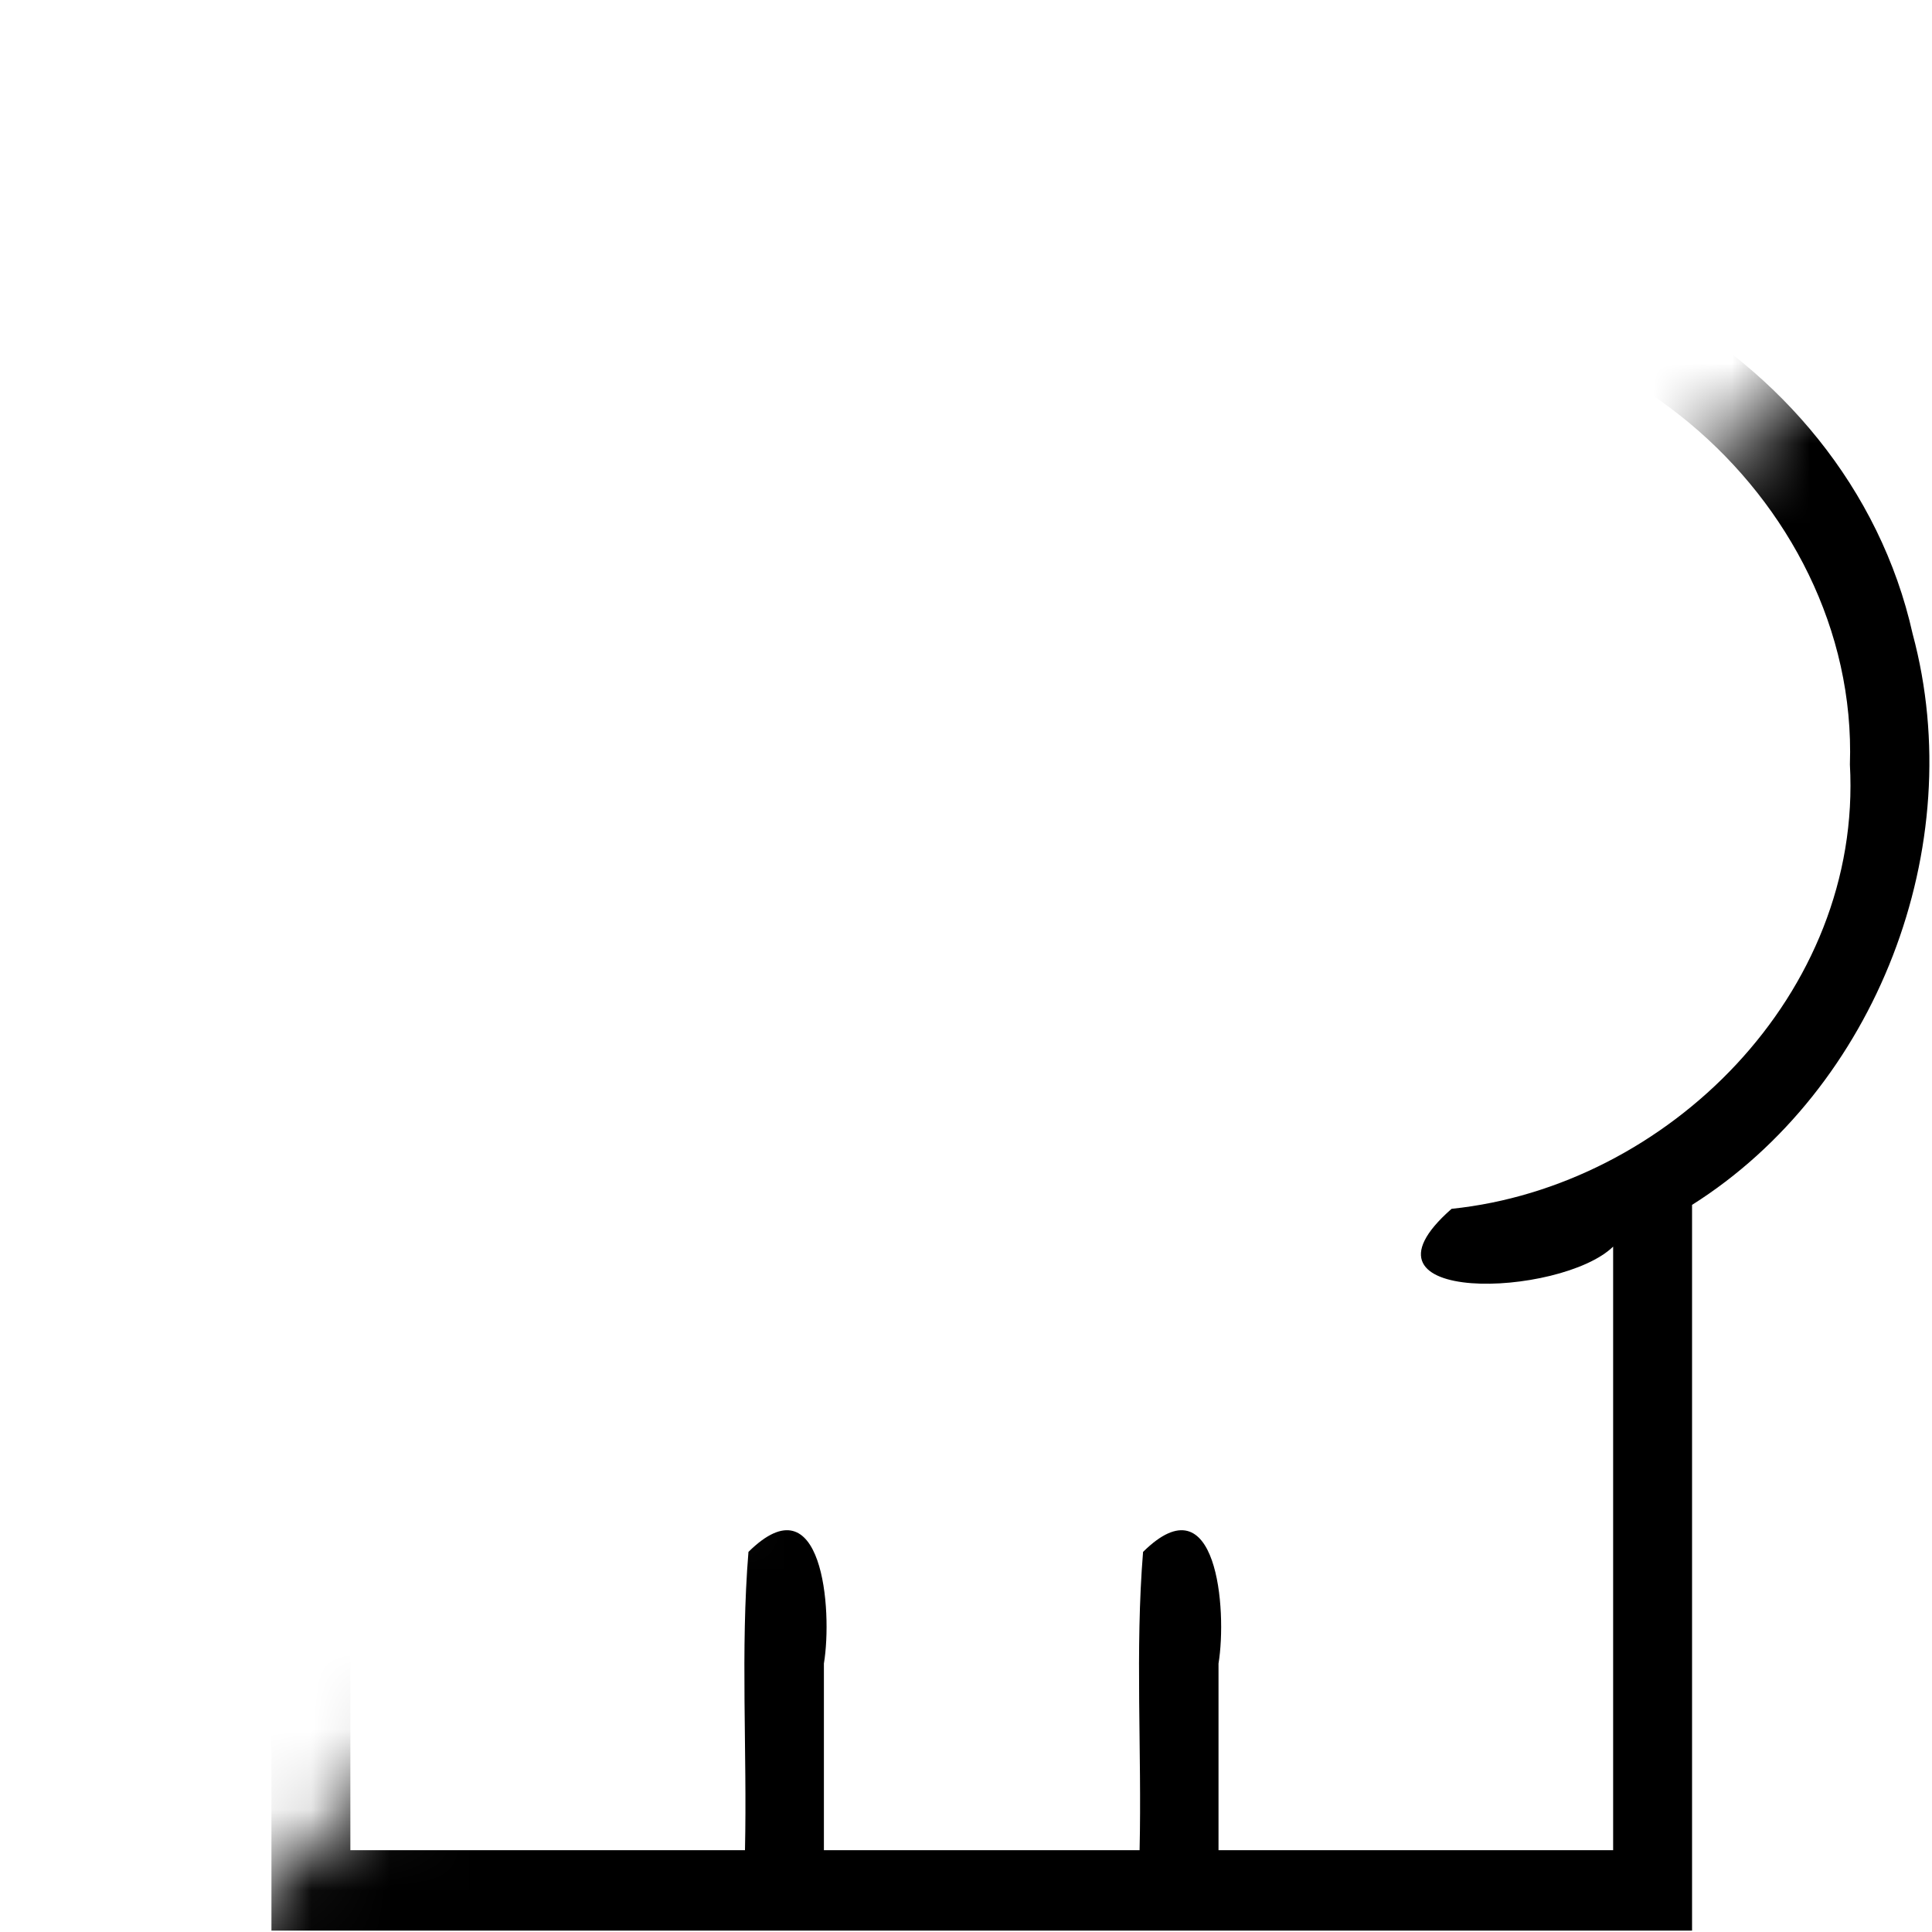 <?xml version="1.0" encoding="UTF-8" standalone="no"?>
<svg
   xmlns:dc="http://purl.org/dc/elements/1.1/"
   xmlns:cc="http://creativecommons.org/ns#"
   xmlns:rdf="http://www.w3.org/1999/02/22-rdf-syntax-ns#"
   xmlns:svg="http://www.w3.org/2000/svg"
   xmlns="http://www.w3.org/2000/svg"
   xmlns:sodipodi="http://sodipodi.sourceforge.net/DTD/sodipodi-0.dtd"
   xmlns:inkscape="http://www.inkscape.org/namespaces/inkscape"
   width="40mm"
   height="40mm"
   viewBox="0 0 40 40"
   version="1.1"
   id="svg8"
   inkscape:version="1.0.2 (e86c870879, 2021-01-15, custom)"
   sodipodi:docname="logo.svg"
   inkscape:export-filename="C:\Users\git\git\recipe-list\logo.png"
   inkscape:export-xdpi="2600.9617"
   inkscape:export-ydpi="2600.9617">
  <defs
     id="defs2">
    <mask
       maskUnits="userSpaceOnUse"
       id="mask947">
      <g
         id="g953"
         transform="matrix(3.78,0,0,3.78,-385.146,-507.679)">
        <path
           id="path949"
           style="color:#000000;font-style:normal;font-variant:normal;font-weight:normal;font-stretch:normal;font-size:medium;line-height:normal;font-family:sans-serif;font-variant-ligatures:normal;font-variant-position:normal;font-variant-caps:normal;font-variant-numeric:normal;font-variant-alternates:normal;font-variant-east-asian:normal;font-feature-settings:normal;font-variation-settings:normal;text-indent:0;text-align:start;text-decoration:none;text-decoration-line:none;text-decoration-style:solid;text-decoration-color:#000000;letter-spacing:normal;word-spacing:normal;text-transform:none;writing-mode:lr-tb;direction:ltr;text-orientation:mixed;dominant-baseline:auto;baseline-shift:baseline;text-anchor:start;white-space:normal;shape-padding:0;shape-margin:0;inline-size:0;clip-rule:nonzero;display:inline;overflow:visible;visibility:visible;isolation:auto;mix-blend-mode:normal;color-interpolation:sRGB;color-interpolation-filters:linearRGB;solid-color:#000000;solid-opacity:1;vector-effect:none;fill:#ffffff;fill-opacity:1;fill-rule:nonzero;stroke:none;stroke-width:0.265px;stroke-linecap:butt;stroke-linejoin:miter;stroke-miterlimit:4;stroke-dasharray:none;stroke-dashoffset:0;stroke-opacity:1;color-rendering:auto;image-rendering:auto;shape-rendering:auto;text-rendering:auto;enable-background:accumulate;stop-color:#000000;stop-opacity:1"
           d="m 100.939,141.949 c 2.734,-2.646 5.468,-5.292 8.202,-7.938 0,2.646 0,5.292 0,7.938 -2.734,0 -5.468,0 -8.202,0 z" />
        <path
           id="path951"
           style="color:#000000;font-style:normal;font-variant:normal;font-weight:normal;font-stretch:normal;font-size:medium;line-height:normal;font-family:sans-serif;font-variant-ligatures:normal;font-variant-position:normal;font-variant-caps:normal;font-variant-numeric:normal;font-variant-alternates:normal;font-variant-east-asian:normal;font-feature-settings:normal;font-variation-settings:normal;text-indent:0;text-align:start;text-decoration:none;text-decoration-line:none;text-decoration-style:solid;text-decoration-color:#000000;letter-spacing:normal;word-spacing:normal;text-transform:none;writing-mode:lr-tb;direction:ltr;text-orientation:mixed;dominant-baseline:auto;baseline-shift:baseline;text-anchor:start;white-space:normal;shape-padding:0;shape-margin:0;inline-size:0;clip-rule:nonzero;display:inline;overflow:visible;visibility:visible;isolation:auto;mix-blend-mode:normal;color-interpolation:sRGB;color-interpolation-filters:linearRGB;solid-color:#000000;solid-opacity:1;vector-effect:none;fill:#ffffff;fill-opacity:1;fill-rule:nonzero;stroke:none;stroke-linecap:butt;stroke-linejoin:miter;stroke-miterlimit:4;stroke-dasharray:none;stroke-dashoffset:0;stroke-opacity:1;color-rendering:auto;image-rendering:auto;shape-rendering:auto;text-rendering:auto;enable-background:accumulate;stop-color:#000000;stop-opacity:1"
           d="m 109.404,133.832 c -2.887,2.794 -5.773,5.587 -8.66,8.381 2.887,0 5.773,0 8.66,0 0,-2.794 0,-5.587 0,-8.381 z m -0.264,0.623 c 0,2.498 0,4.996 0,7.494 -2.581,0 -5.163,0 -7.744,0 2.581,-2.498 5.163,-4.996 7.744,-7.494 z" />
      </g>
    </mask>
    <mask
       maskUnits="userSpaceOnUse"
       id="mask975">
      <path
         style="fill:#ffffff;fill-opacity:1;stroke:#ffffff;stroke-width:1px;stroke-linecap:butt;stroke-linejoin:miter;stroke-opacity:1"
         d="m -61.11,-62.964 -33,32 v -32 z"
         id="path977" />
    </mask>
  </defs>
  <sodipodi:namedview
     id="base"
     pagecolor="#ffffff"
     bordercolor="#666666"
     borderopacity="1.0"
     inkscape:pageopacity="0.0"
     inkscape:pageshadow="2"
     inkscape:zoom="1.979899"
     inkscape:cx="33.992673"
     inkscape:cy="65.918175"
     inkscape:document-units="mm"
     inkscape:current-layer="g984"
     inkscape:document-rotation="0"
     showgrid="true"
     fit-margin-top="0"
     fit-margin-left="0"
     fit-margin-right="0"
     fit-margin-bottom="0"
     inkscape:window-width="1920"
     inkscape:window-height="1017"
     inkscape:window-x="1432"
     inkscape:window-y="-8"
     inkscape:window-maximized="1">
    <inkscape:grid
       type="xygrid"
       id="grid869"
       originx="-81.119"
       originy="-105.863" />
  </sodipodi:namedview>
  <g
     inkscape:label="Layer 1"
     inkscape:groupmode="layer"
     id="layer1"
     transform="translate(-81.119,-105.863)">
    <g
       id="g984"
       transform="matrix(5.899,0,0,5.477,-409.839,-628.833)">
      <g
         style="clip-rule:evenodd;fill-rule:evenodd"
         id="g857"
         transform="matrix(0.277,0,0,0.304,108.034,152.5)"
         mask="url(#mask975)">
        <path
           d="m -78.11,-47.964 1.868,-2.289 c 0.425,-0.544 0.224,-0.988 -0.055,-2.165 -0.205,-0.871 -0.044,-1.854 0.572,-2.5 1.761,-1.844 5.343,-5.439 5.343,-5.439 l 0.472,0.37 -3.693,4.728 0.79,0.617 3.87,-4.59 0.479,0.373 -3.558,4.835 0.79,0.618 3.885,-4.58 0.443,0.347 -3.538,4.85 0.791,0.617 3.693,-4.728 0.433,0.338 c 0,0 -2.55,4.36 -3.898,6.535 -0.479,0.771 -1.425,1.161 -2.334,1.167 -1.211,0.007 -1.685,-0.089 -2.117,0.464 l -2.281,2.795 c 2.445,2.962 4.559,5.531 5.573,6.829 0.771,0.987 0.065,2.421 -1.198,2.421 -0.42,0 -0.853,-0.171 -1.167,-0.573 l -8.36,-10.072 c 0,0 -0.926,0.719 -1.944,1.518 -3.172,-5.184 -6.267,-11.661 -6.267,-13.955 0,-0.128 -0.034,-0.924 0.732,-0.924 0.245,0 0.493,0.116 0.674,0.344 0.509,0.642 5.415,6.513 10.002,12.049 m -2.952,3.617 1.953,2.365 -4.115,5.055 c -0.295,0.378 -0.736,0.576 -1.182,0.576 -1.198,0 -1.991,-1.402 -1.189,-2.428 z"
           fill="#030405"
           id="path846"
           style="fill:#000000;fill-opacity:1;stroke:none" />
      </g>
      <g
         style="clip-rule:evenodd;fill:#000000;fill-opacity:1;fill-rule:evenodd;stroke:none;stroke-opacity:1"
         id="g844"
         transform="matrix(0.277,0,0,0.304,83.349,134.448)"
         mask="url(#mask947)">
        <path
           id="path833"
           style="color:#000000;font-style:normal;font-variant:normal;font-weight:normal;font-stretch:normal;font-size:medium;line-height:normal;font-family:sans-serif;font-variant-ligatures:normal;font-variant-position:normal;font-variant-caps:normal;font-variant-numeric:normal;font-variant-alternates:normal;font-variant-east-asian:normal;font-feature-settings:normal;font-variation-settings:normal;text-indent:0;text-align:start;text-decoration:none;text-decoration-line:none;text-decoration-style:solid;text-decoration-color:#000000;letter-spacing:normal;word-spacing:normal;text-transform:none;writing-mode:lr-tb;direction:ltr;text-orientation:mixed;dominant-baseline:auto;baseline-shift:baseline;text-anchor:start;white-space:normal;shape-padding:0;shape-margin:0;inline-size:0;clip-rule:nonzero;display:inline;overflow:visible;visibility:visible;opacity:1;isolation:auto;mix-blend-mode:normal;color-interpolation:sRGB;color-interpolation-filters:linearRGB;solid-color:#000000;solid-opacity:1;vector-effect:none;fill:#000000;fill-opacity:1;fill-rule:nonzero;stroke:none;stroke-width:1;stroke-linecap:butt;stroke-linejoin:miter;stroke-miterlimit:4;stroke-dasharray:none;stroke-dashoffset:0;stroke-opacity:1;color-rendering:auto;image-rendering:auto;shape-rendering:auto;text-rendering:auto;enable-background:accumulate;stop-color:#000000;stop-opacity:1"
           d="m 8.742,2.397 c 1.662,-1.848 4.854,-1.849 6.516,0 3.448,-1.381 7.713,0.857 8.537,4.479 C 24.522,9.524 23.33,12.532 21,13.976 21,16.984 21,19.992 21,23 15,23 9,23 3,23 3,19.992 3,16.984 3,13.976 -0.121,12.098 -0.99,7.474 1.292,4.612 2.945,2.334 6.113,1.394 8.742,2.397 Z M 15,22 c 1.667,0 3.333,0 5,0 0,-2.502 0,-5.003 0,-7.505 -0.662,0.632 -3.447,0.737 -2.047,-0.47 C 20.689,13.747 23.16,11.35 23,8.5 23.114,5.153 19.676,2.339 16.418,3.106 14.599,4.429 13.728,1.497 11.763,2.002 10.025,1.89 9.275,4.377 7.567,3.101 4.31,2.346 0.888,5.16 1,8.5 0.84,11.351 3.311,13.748 6.048,14.025 7.562,15.501 4.254,14.696 4,14.691 4,17.128 4,19.564 4,22 5.667,22 7.333,22 9,22 9.028,20.765 8.942,19.518 9.044,18.291 9.983,17.38 10.112,19.016 10,19.679 10,20.452 10,21.226 10,22 c 1.333,0 2.667,0 4,0 0.029,-1.235 -0.058,-2.482 0.044,-3.709 0.939,-0.911 1.067,0.726 0.956,1.388 0,0.774 0,1.548 0,2.321 z" />
      </g>
    </g>
  </g>
</svg>
